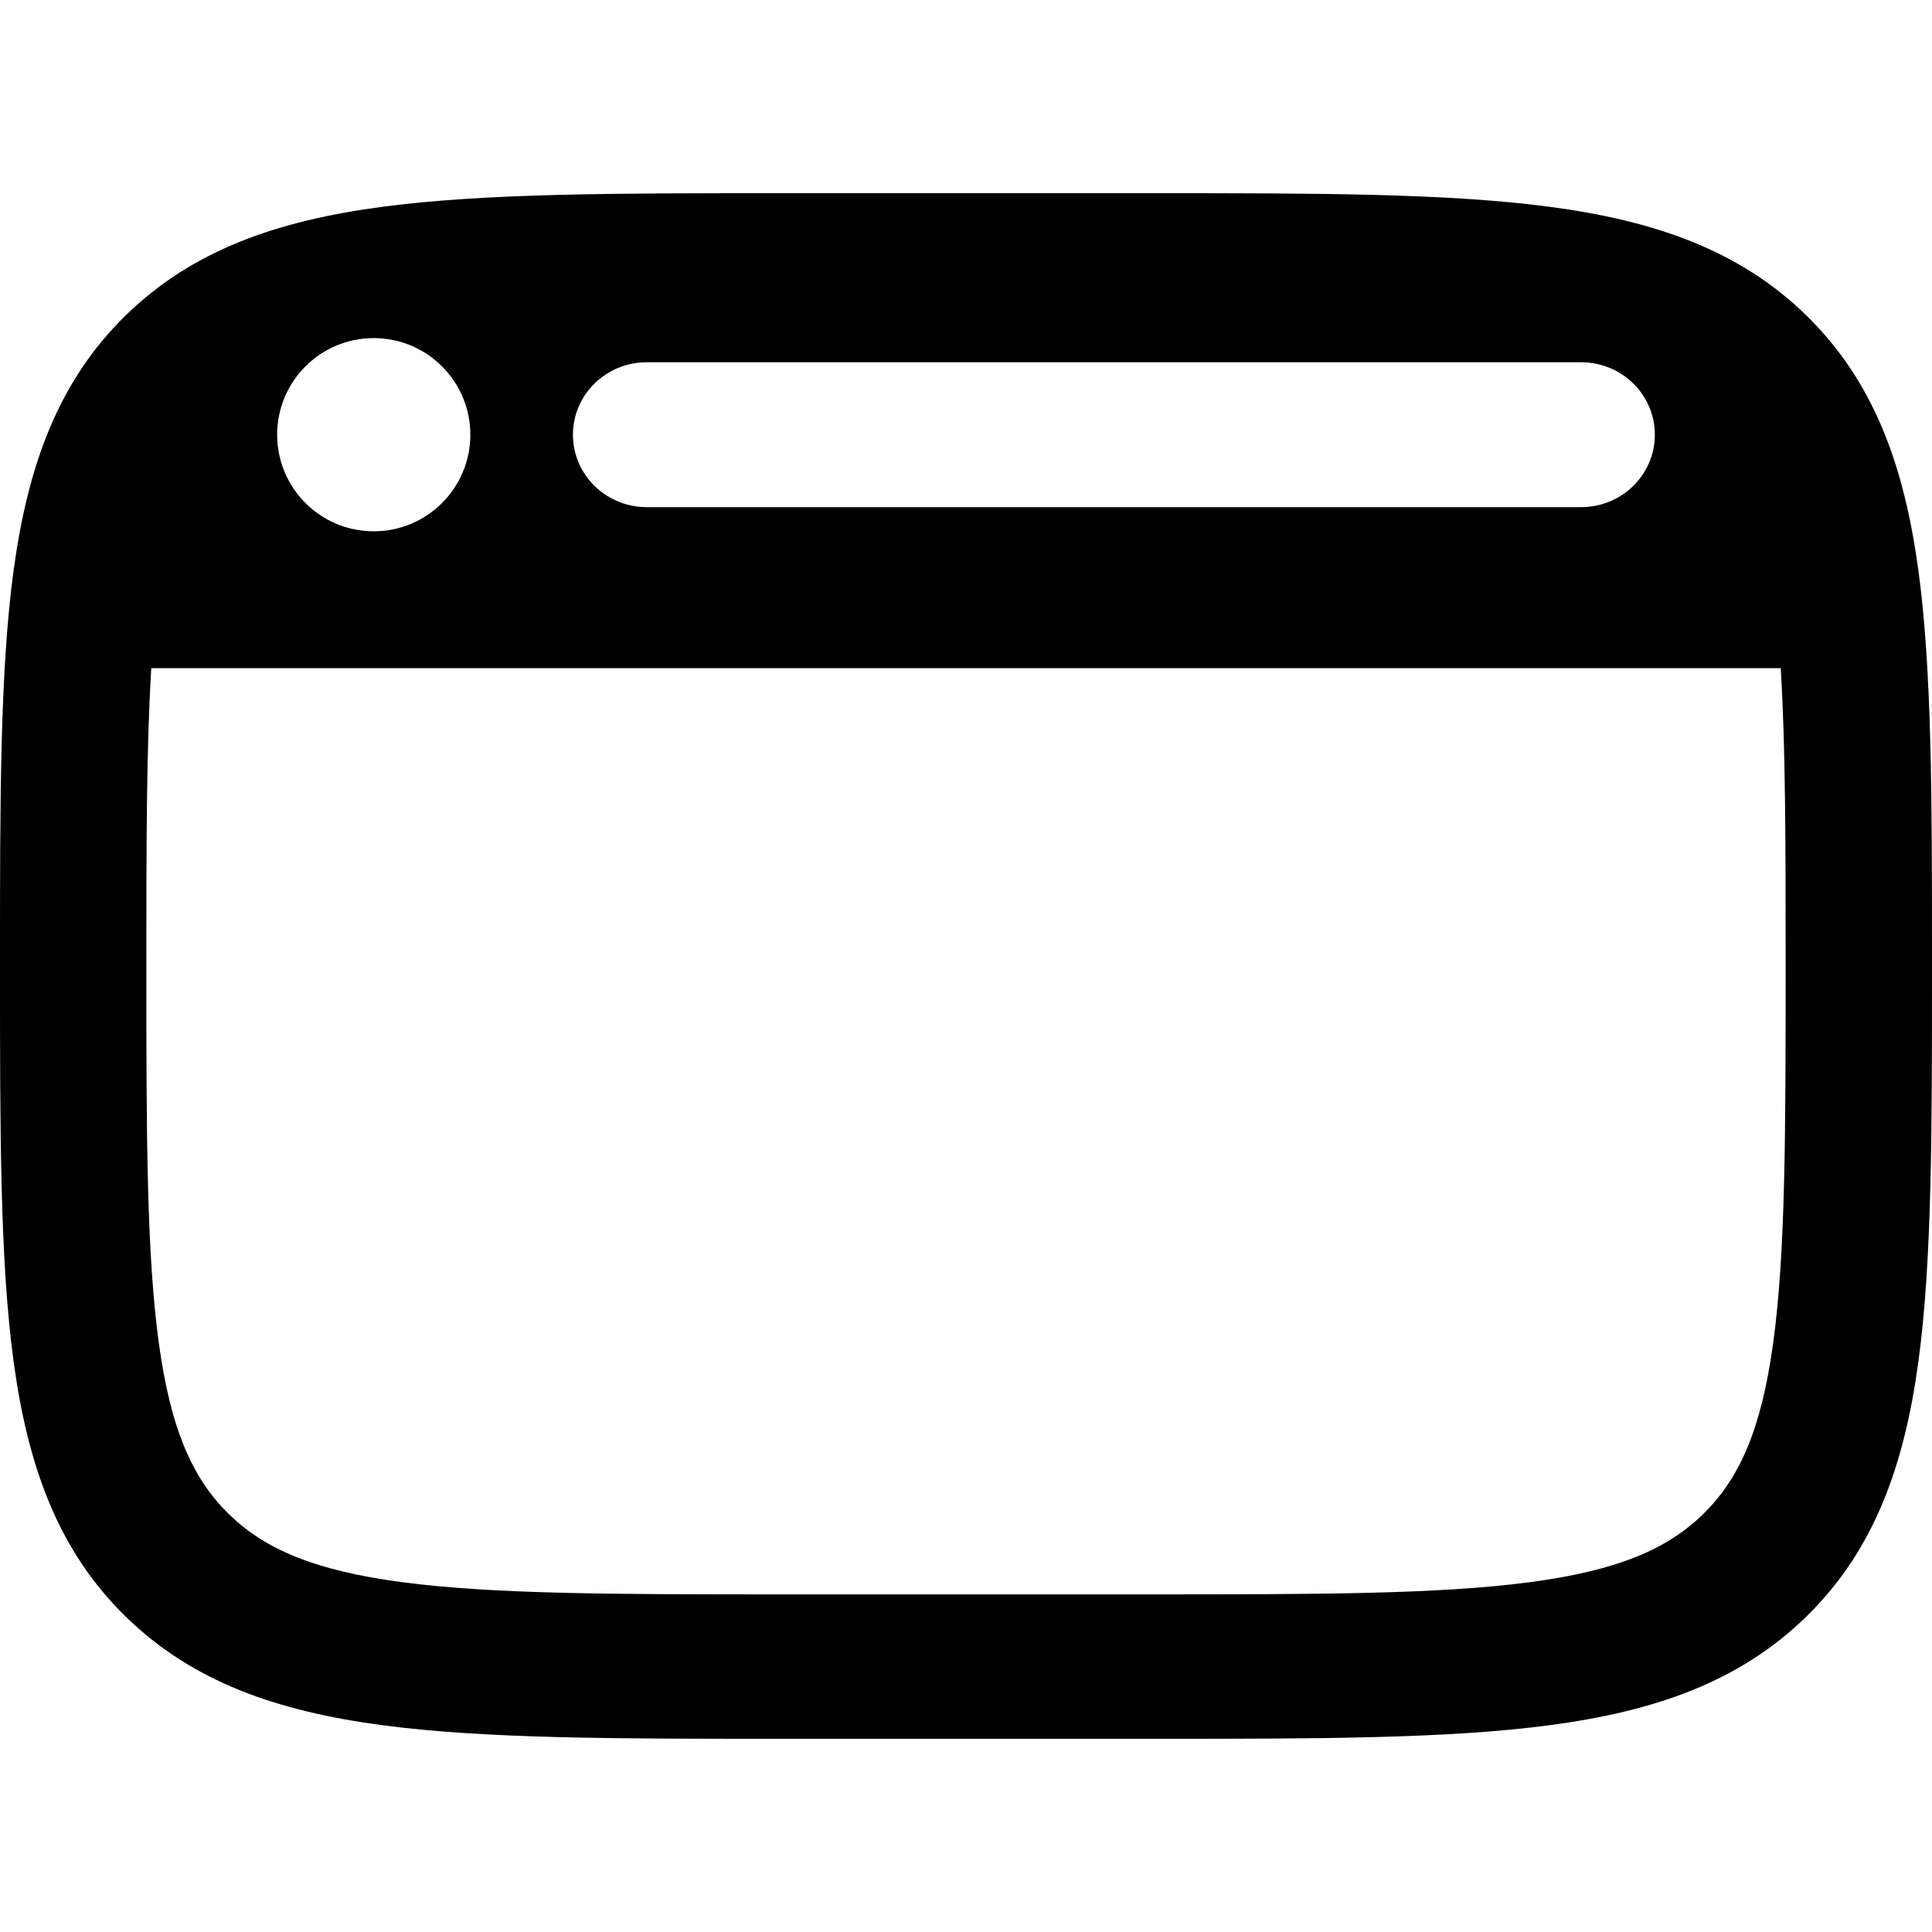 <svg
  xmlns="http://www.w3.org/2000/svg"
  width="20"
  height="20"
  viewBox="0 0 20 20"
  fill="none"
>
  <path
    fill-rule="evenodd"
    clip-rule="evenodd"
    d="M11.913 2H8.087C6.378 2 5.023 2 3.964 2.14C2.873 2.284 1.99 2.588 1.294 3.272C0.598 3.956 0.289 4.824 0.142 5.896C-2.31862e-05 6.937 -1.28326e-05 8.268 2.49974e-07 9.948V10.052C-1.28326e-05 11.732 -2.32011e-05 13.063 0.142 14.104C0.289 15.176 0.598 16.044 1.294 16.728C1.99 17.412 2.873 17.716 3.964 17.86C5.023 18 6.377 18 8.087 18H11.913C13.622 18 14.977 18 16.036 17.86C17.127 17.716 18.01 17.412 18.706 16.728C19.402 16.044 19.711 15.176 19.858 14.104C20 13.063 20 11.732 20 10.052V9.948C20 8.268 20 6.937 19.858 5.896C19.711 4.824 19.402 3.956 18.706 3.272C18.01 2.588 17.127 2.284 16.036 2.14C14.977 2 13.623 2 11.913 2ZM1.566 6.917C1.516 7.726 1.515 8.725 1.515 9.997C1.515 11.744 1.517 12.973 1.644 13.902C1.768 14.808 1.998 15.309 2.365 15.67C2.733 16.031 3.242 16.257 4.165 16.379C5.112 16.504 6.362 16.505 8.14 16.505H11.861C13.638 16.505 14.888 16.504 15.835 16.379C16.758 16.257 17.267 16.031 17.635 15.67C18.002 15.309 18.232 14.808 18.356 13.902C18.483 12.973 18.485 11.744 18.485 9.997C18.485 8.725 18.484 7.726 18.434 6.917H1.566ZM3.869 5.5C4.421 5.5 4.869 5.052 4.869 4.5C4.869 3.948 4.421 3.5 3.869 3.5C3.316 3.5 2.869 3.948 2.869 4.5C2.869 5.052 3.316 5.5 3.869 5.5ZM5.931 4.5C5.931 4.086 6.273 3.75 6.695 3.75H16.368C16.789 3.75 17.131 4.086 17.131 4.5C17.131 4.914 16.789 5.25 16.368 5.25H6.695C6.273 5.25 5.931 4.914 5.931 4.5Z"
    fill="currentColor"
  />
</svg>
